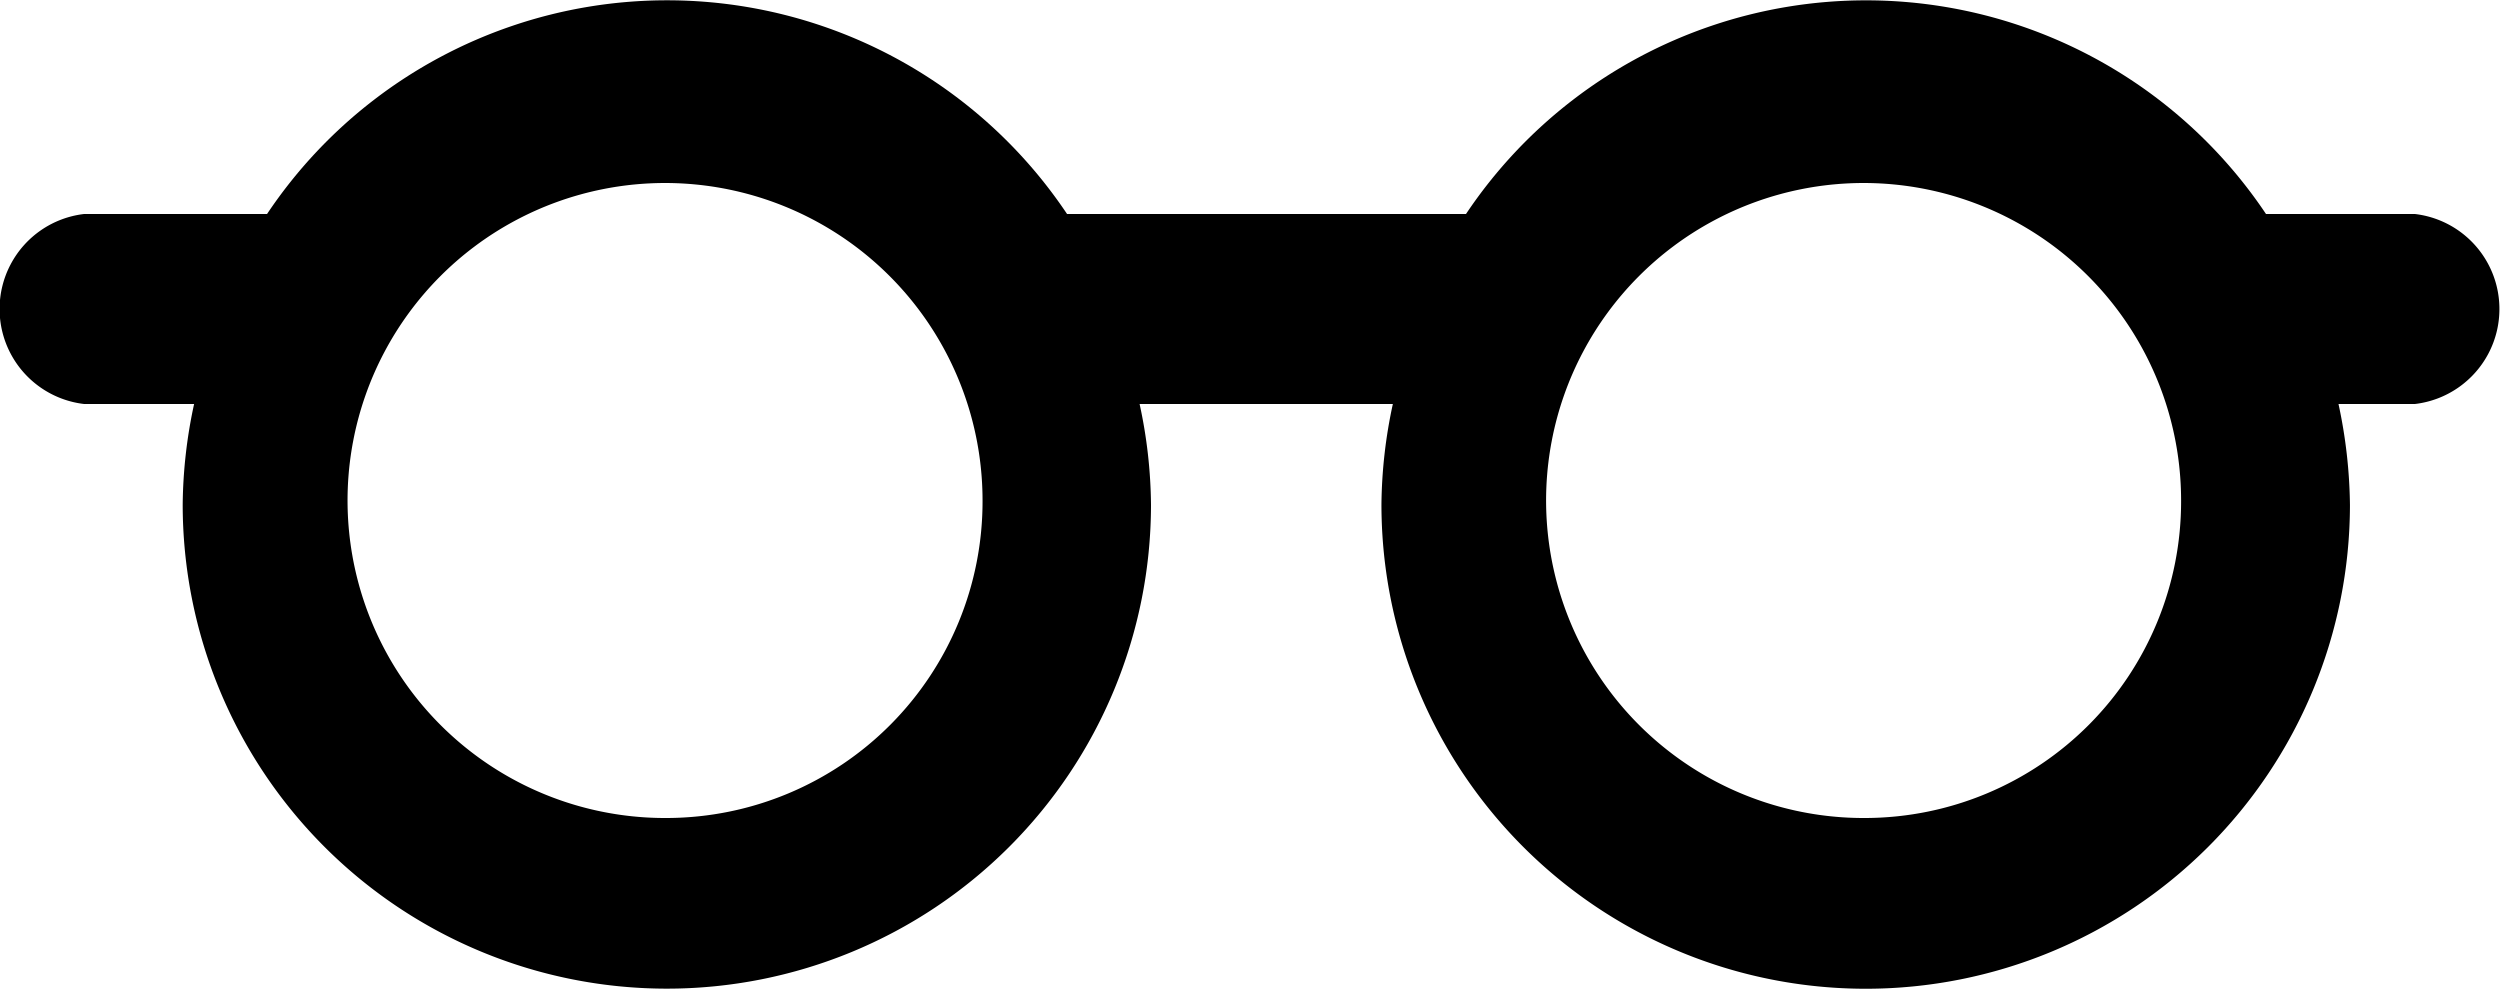 <svg xmlns="http://www.w3.org/2000/svg" width="50" height="19.82" viewBox="0 0 50 19.82">
  <path d="M606.308,4838.87H603.32a9.625,9.625,0,0,0-16,0h-7.979a9.624,9.624,0,0,0-16,0h-3.659a1.913,1.913,0,0,0,0,3.8h2.2a9.849,9.849,0,0,0-.228,2,9.683,9.683,0,1,0,19.366.02,9.827,9.827,0,0,0-.228-2.02h5.065a9.849,9.849,0,0,0-.228,2,9.685,9.685,0,1,0,19.37.02,10.042,10.042,0,0,0-.229-2.02h1.528a1.913,1.913,0,0,0,0-3.8h0Zm-34.957,12.08a6.35,6.35,0,1,1,6.3-6.35,6.331,6.331,0,0,1-6.3,6.35h0Zm23.971,0a6.35,6.35,0,1,1,6.3-6.35,6.331,6.331,0,0,1-6.3,6.35h0Zm0,0" transform="translate(-558 -4834.59)"/>
</svg>
